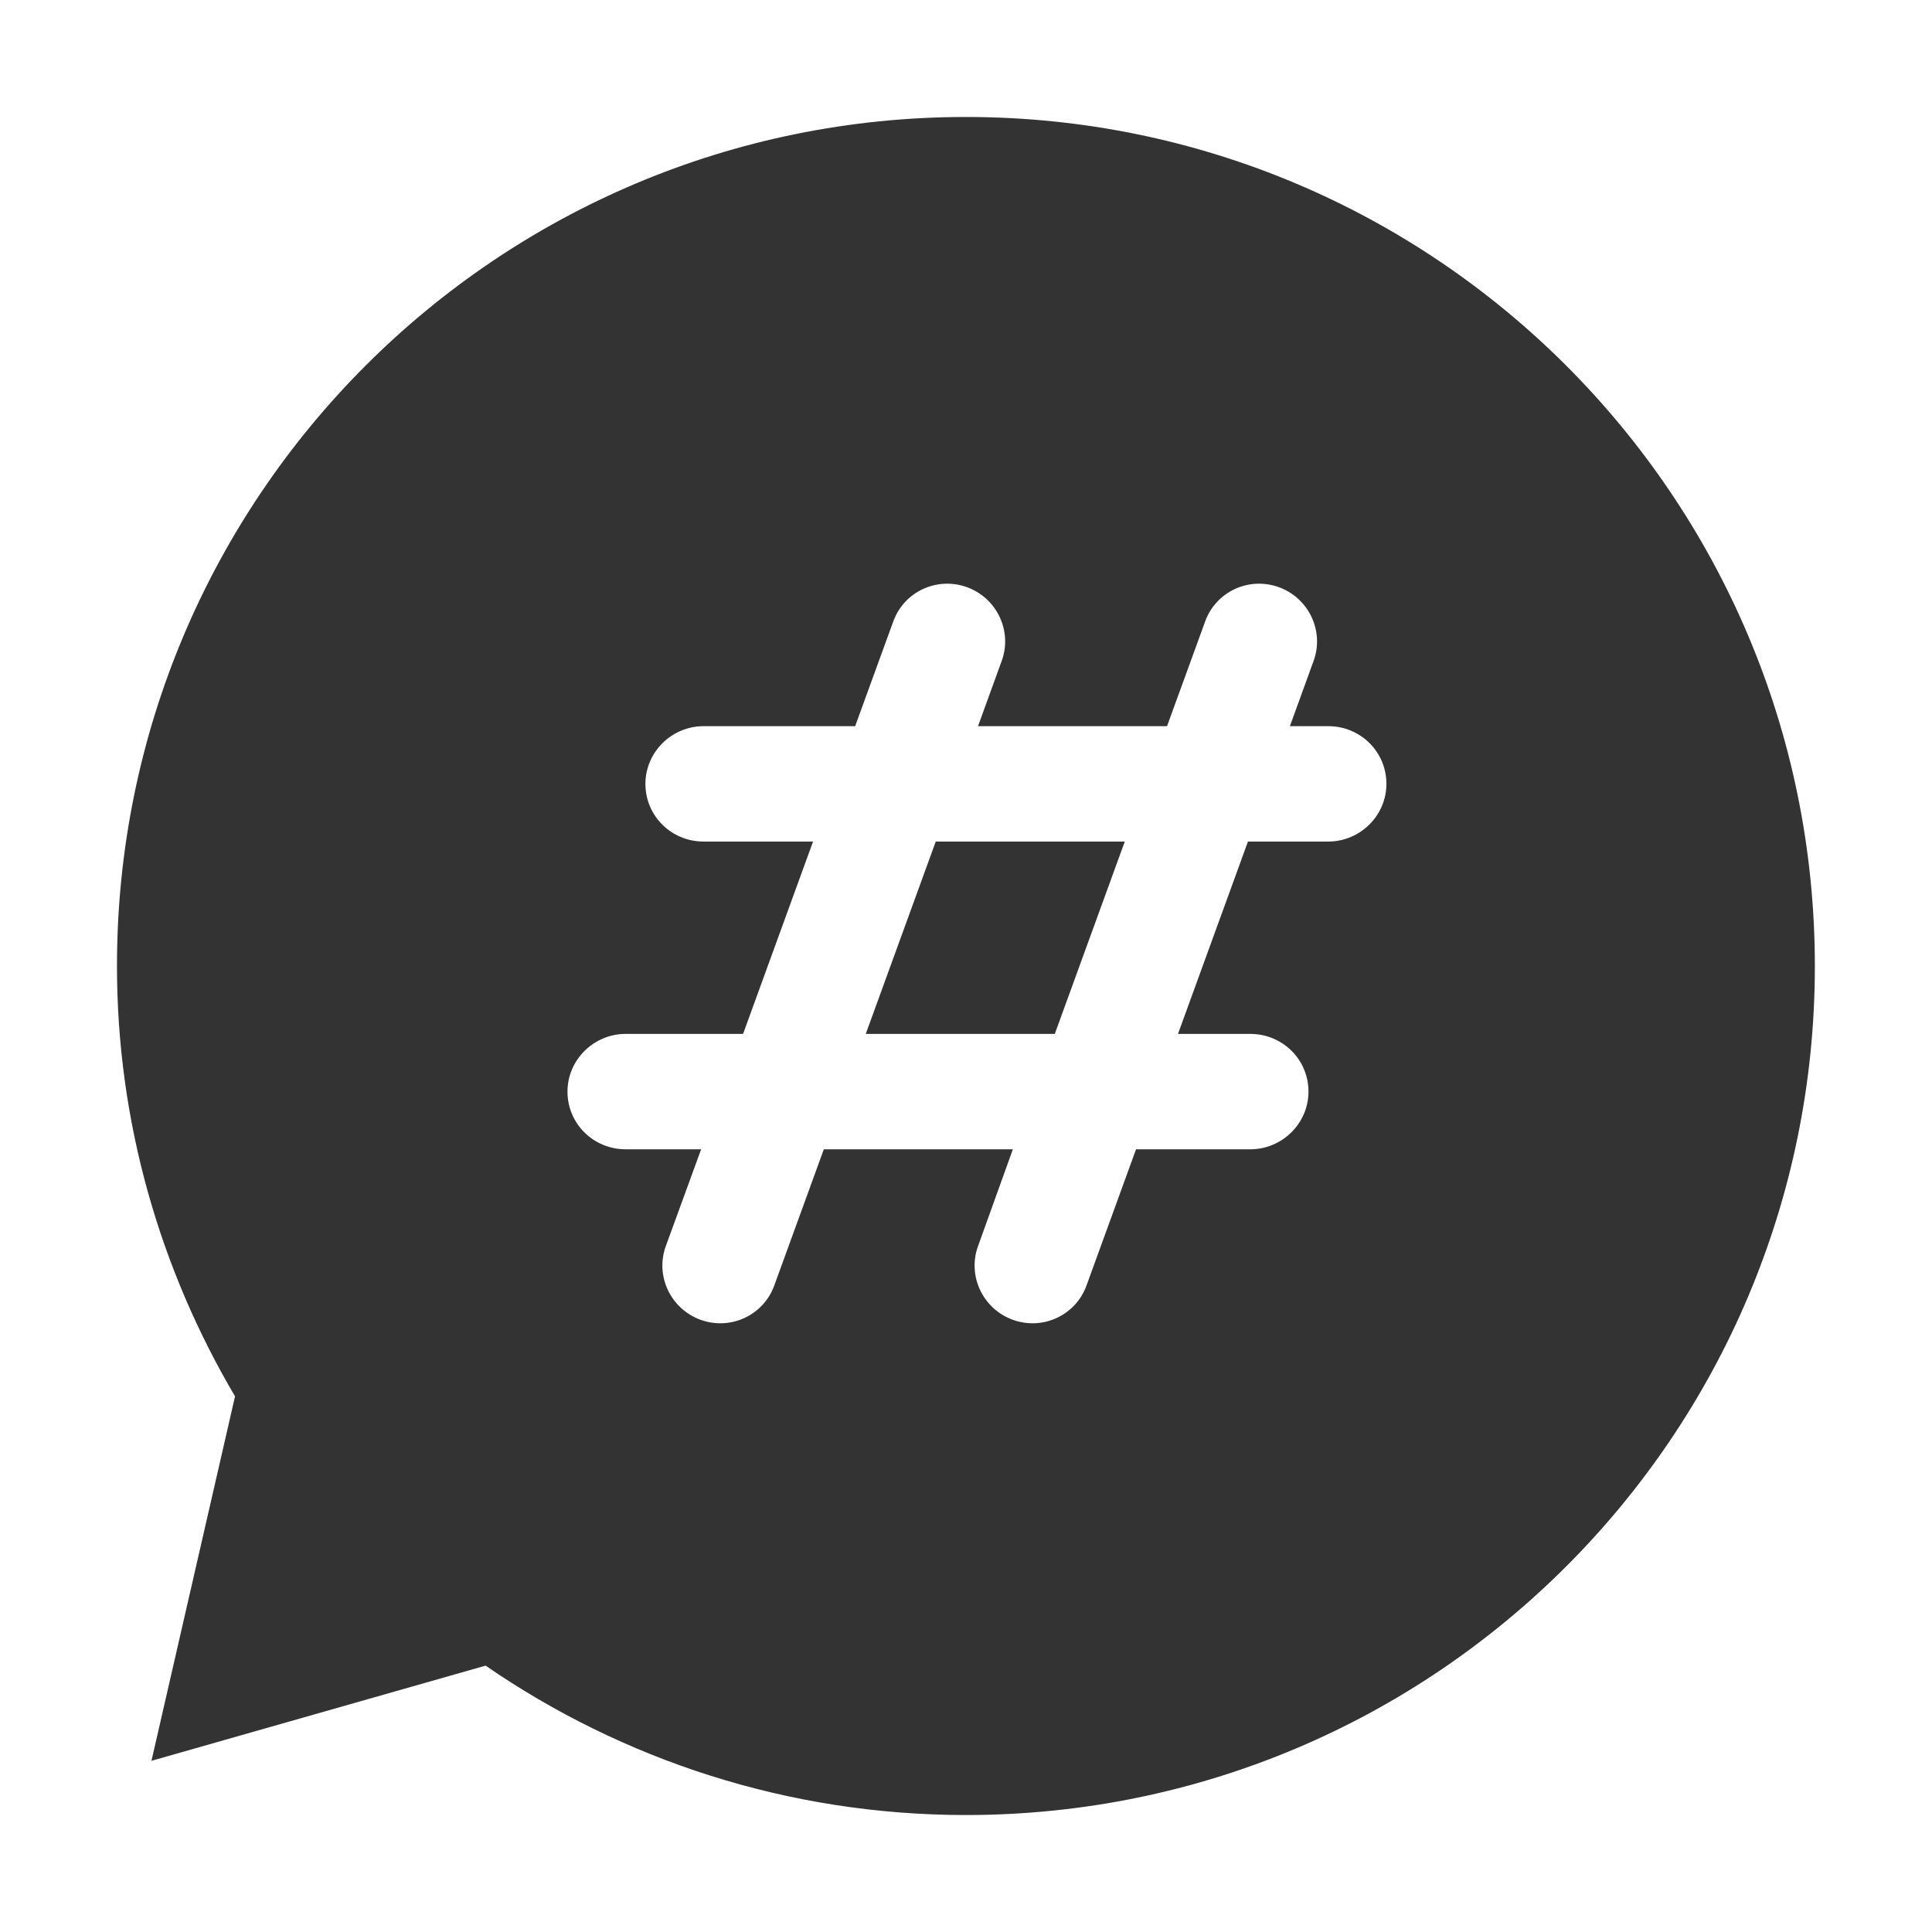 <?xml version="1.0" standalone="no"?><!DOCTYPE svg PUBLIC "-//W3C//DTD SVG 1.1//EN" "http://www.w3.org/Graphics/SVG/1.1/DTD/svg11.dtd"><svg t="1682385535156" class="icon" viewBox="0 0 1024 1024" version="1.1" xmlns="http://www.w3.org/2000/svg" p-id="1082" xmlns:xlink="http://www.w3.org/1999/xlink" width="64" height="64"><path d="M511.956 62C263.426 62 62 263.426 62 511.956c0 83.4 23.112 161.176 62.572 228.143L80.28 933.264l177.082-50.444c72.415 49.829 160.121 79.181 254.595 79.181 248.53 0 449.956-201.426 449.956-449.956 0-248.618-201.426-450.044-449.956-450.044z m47.105 485.988H458.875l37.087-101.944h100.186l-37.087 101.944z m-22.234 61.165H436.641l-26.276 72.239c-5.712 15.73-23.112 23.903-39.108 18.104-15.907-5.8-24.08-23.377-18.368-39.02l18.719-51.323h-39.987c-17.049 0-30.847-13.534-30.847-30.583 0-16.873 13.973-30.583 30.847-30.583h62.22l37.087-101.944h-58.002c-17.049 0-30.847-13.534-30.847-30.583 0-16.873 13.973-30.583 30.847-30.583h80.324l20.213-55.541c5.712-15.73 23.112-23.903 39.108-18.104 15.907 5.8 24.08 23.377 18.367 39.02l-12.567 34.626h100.186l20.213-55.541c5.712-15.73 23.112-23.903 39.108-18.104 15.907 5.8 24.08 23.377 18.368 39.02l-12.567 34.626h20.301c17.049 0 30.847 13.534 30.847 30.583 0 16.873-13.972 30.583-30.847 30.583h-42.534l-37.087 101.944h38.317c17.049 0 30.847 13.534 30.847 30.583 0 16.873-13.972 30.583-30.847 30.583h-60.55l-26.276 72.239c-5.712 15.73-23.112 23.903-39.108 18.104-15.907-5.8-24.08-23.377-18.367-39.02l18.456-51.322z" fill="#333333" p-id="1083"></path></svg>